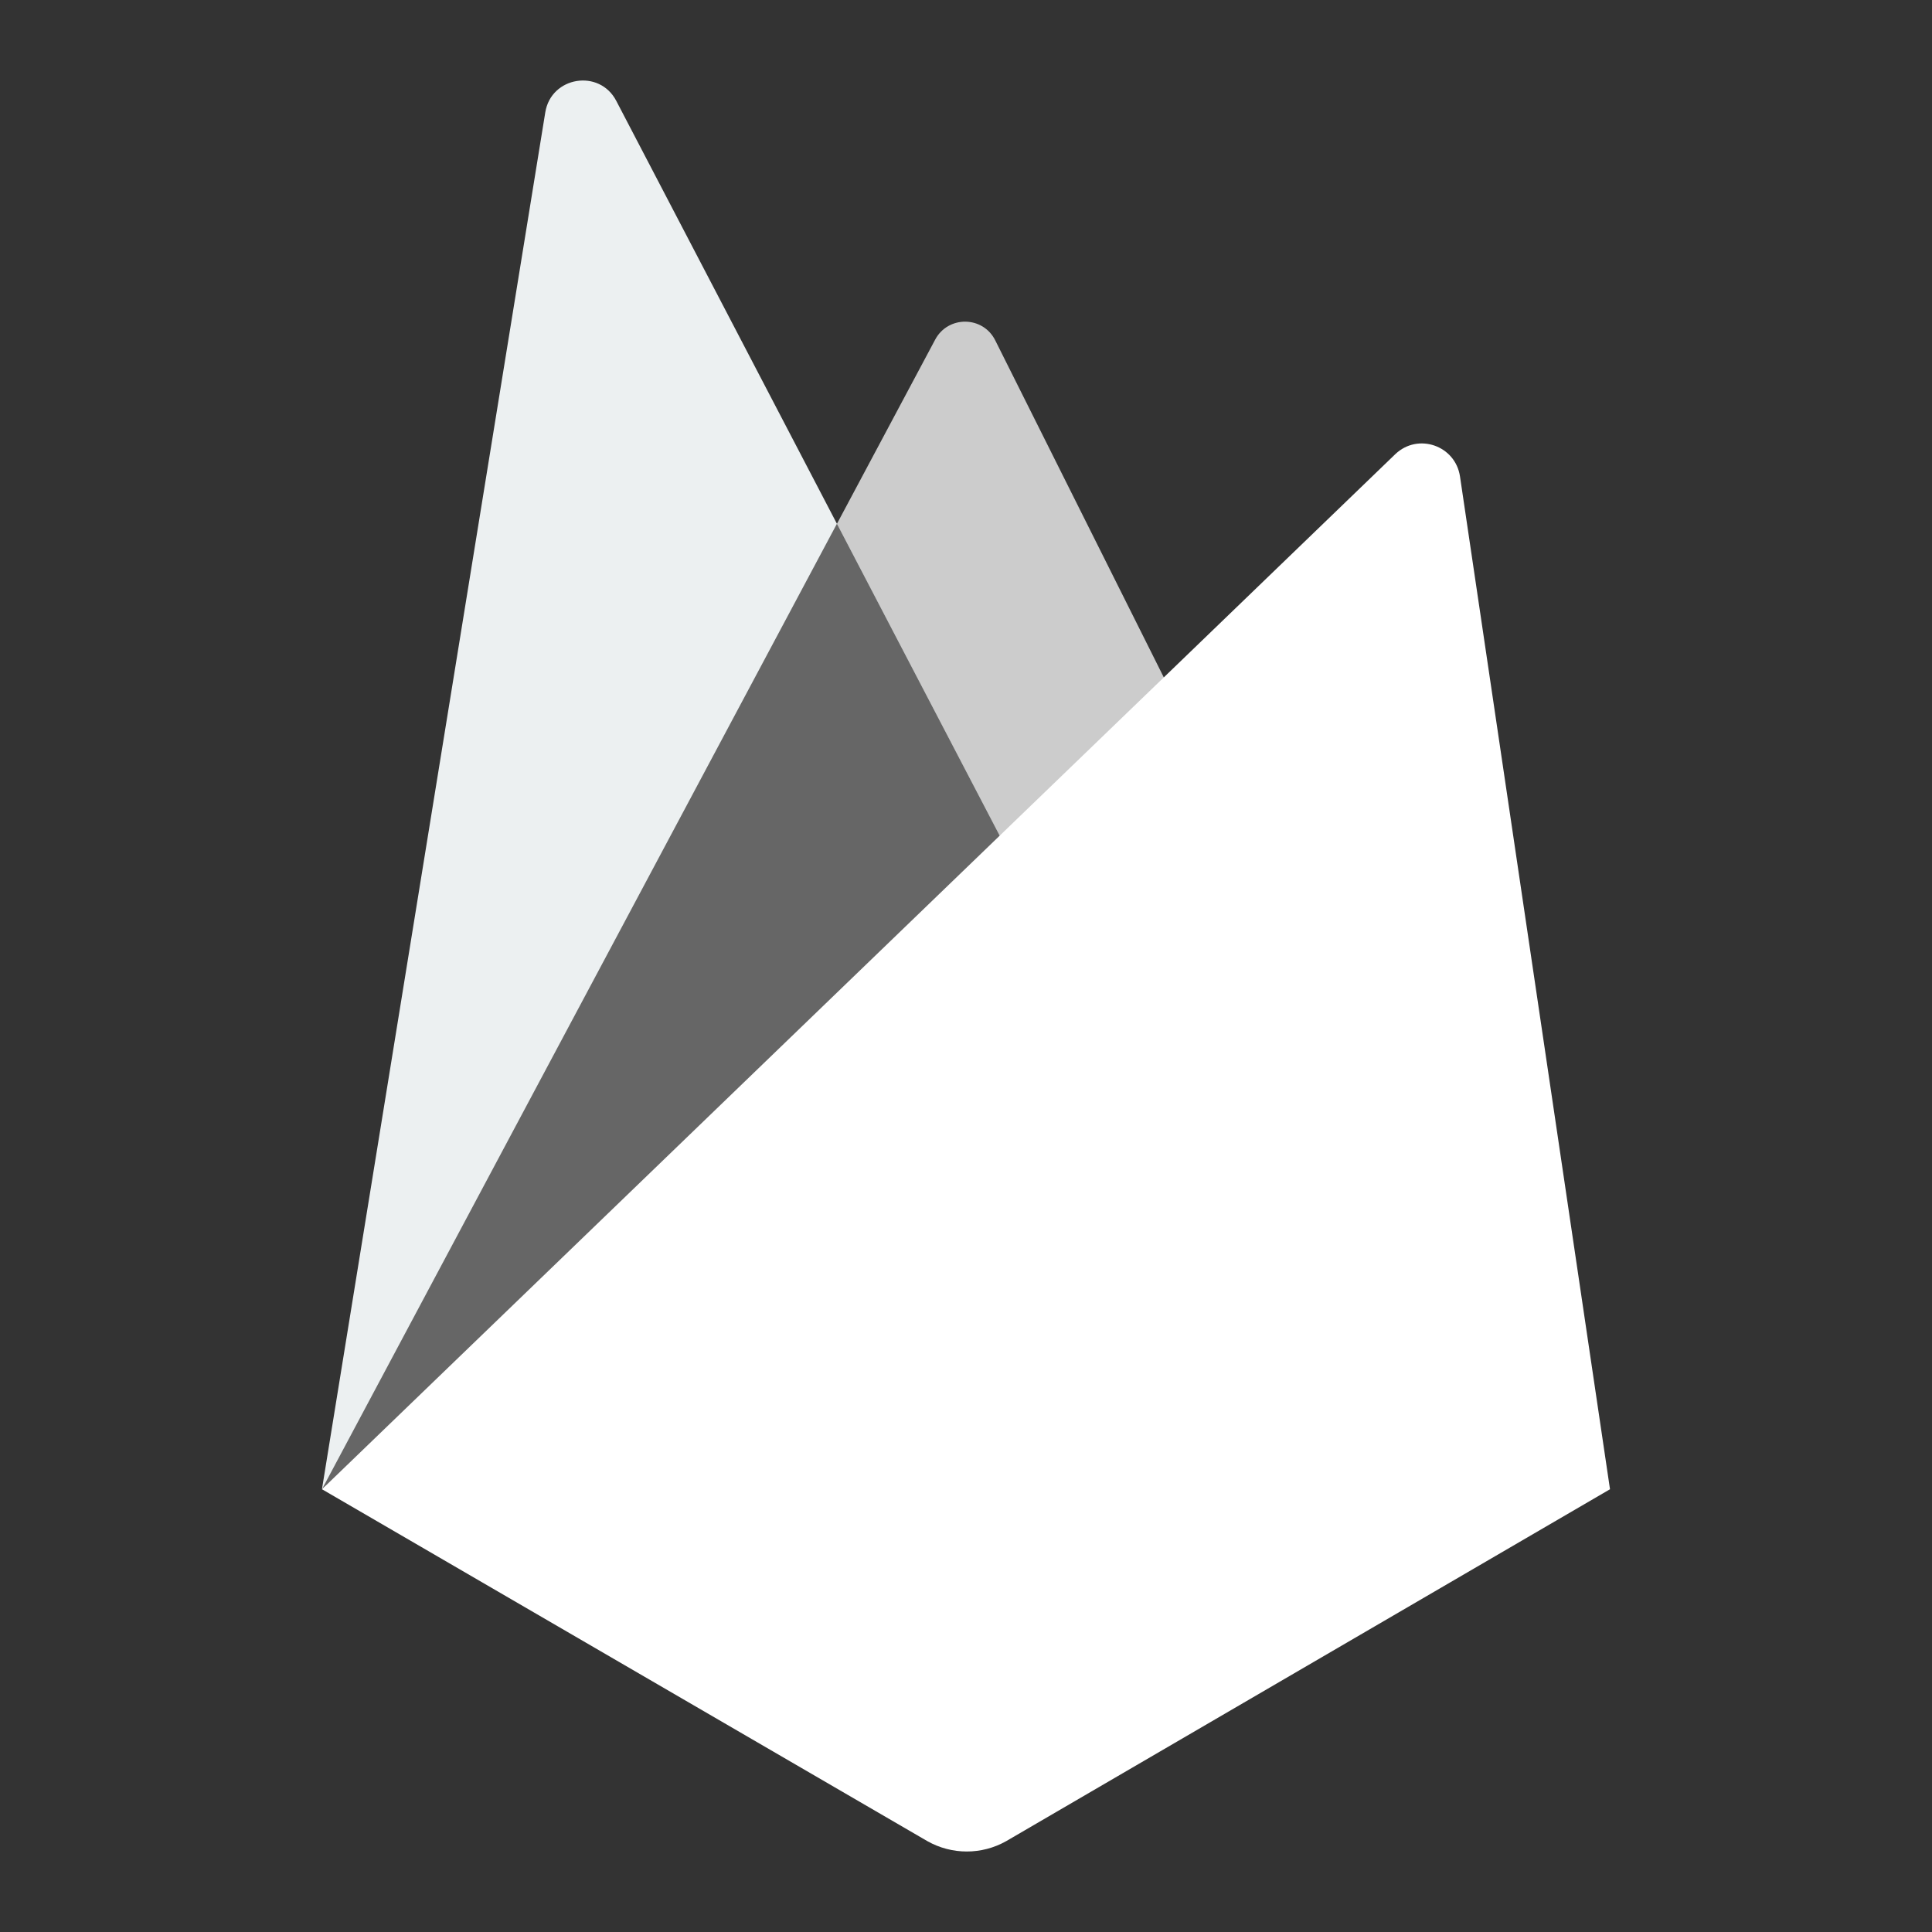 <?xml version="1.0" encoding="UTF-8"?>
<svg xmlns="http://www.w3.org/2000/svg" xmlns:xlink="http://www.w3.org/1999/xlink" width="48pt" height="48pt" viewBox="0 0 48 48" version="1.1">
<rect x="0" y="0" width="48" height="48" fill="#333333" stroke="none"/>
<g id="surface358762">
<path style=" stroke:none;fill-rule:nonzero;fill:rgb(80%,80%,80%);fill-opacity:1;" d="M 8 37 L 23.234 8.438 C 23.555 7.836 24.422 7.844 24.727 8.457 L 30 19 Z M 8 37 "/>
<path style=" stroke:none;fill-rule:nonzero;fill:rgb(92.549%,94.118%,94.51%);fill-opacity:1;" d="M 8 36.992 L 13.547 2.793 C 13.691 1.898 14.895 1.703 15.312 2.508 L 26 22.992 Z M 8 36.992 "/>
<path style=" stroke:none;fill-rule:nonzero;fill:rgb(40%,40%,40%);fill-opacity:1;" d="M 8.008 36.984 L 8.207 36.828 L 25.738 22.488 L 20.793 13.012 Z M 8.008 36.984 "/>
<path style=" stroke:none;fill-rule:nonzero;fill:rgb(100%,100%,100%);fill-opacity:1;" d="M 8 37 L 34.664 11.285 C 35.227 10.746 36.156 11.066 36.273 11.836 L 40 37 L 25 45.742 C 24.391 46.086 23.648 46.086 23.039 45.742 Z M 8 37 "/>
</g>
</svg>
